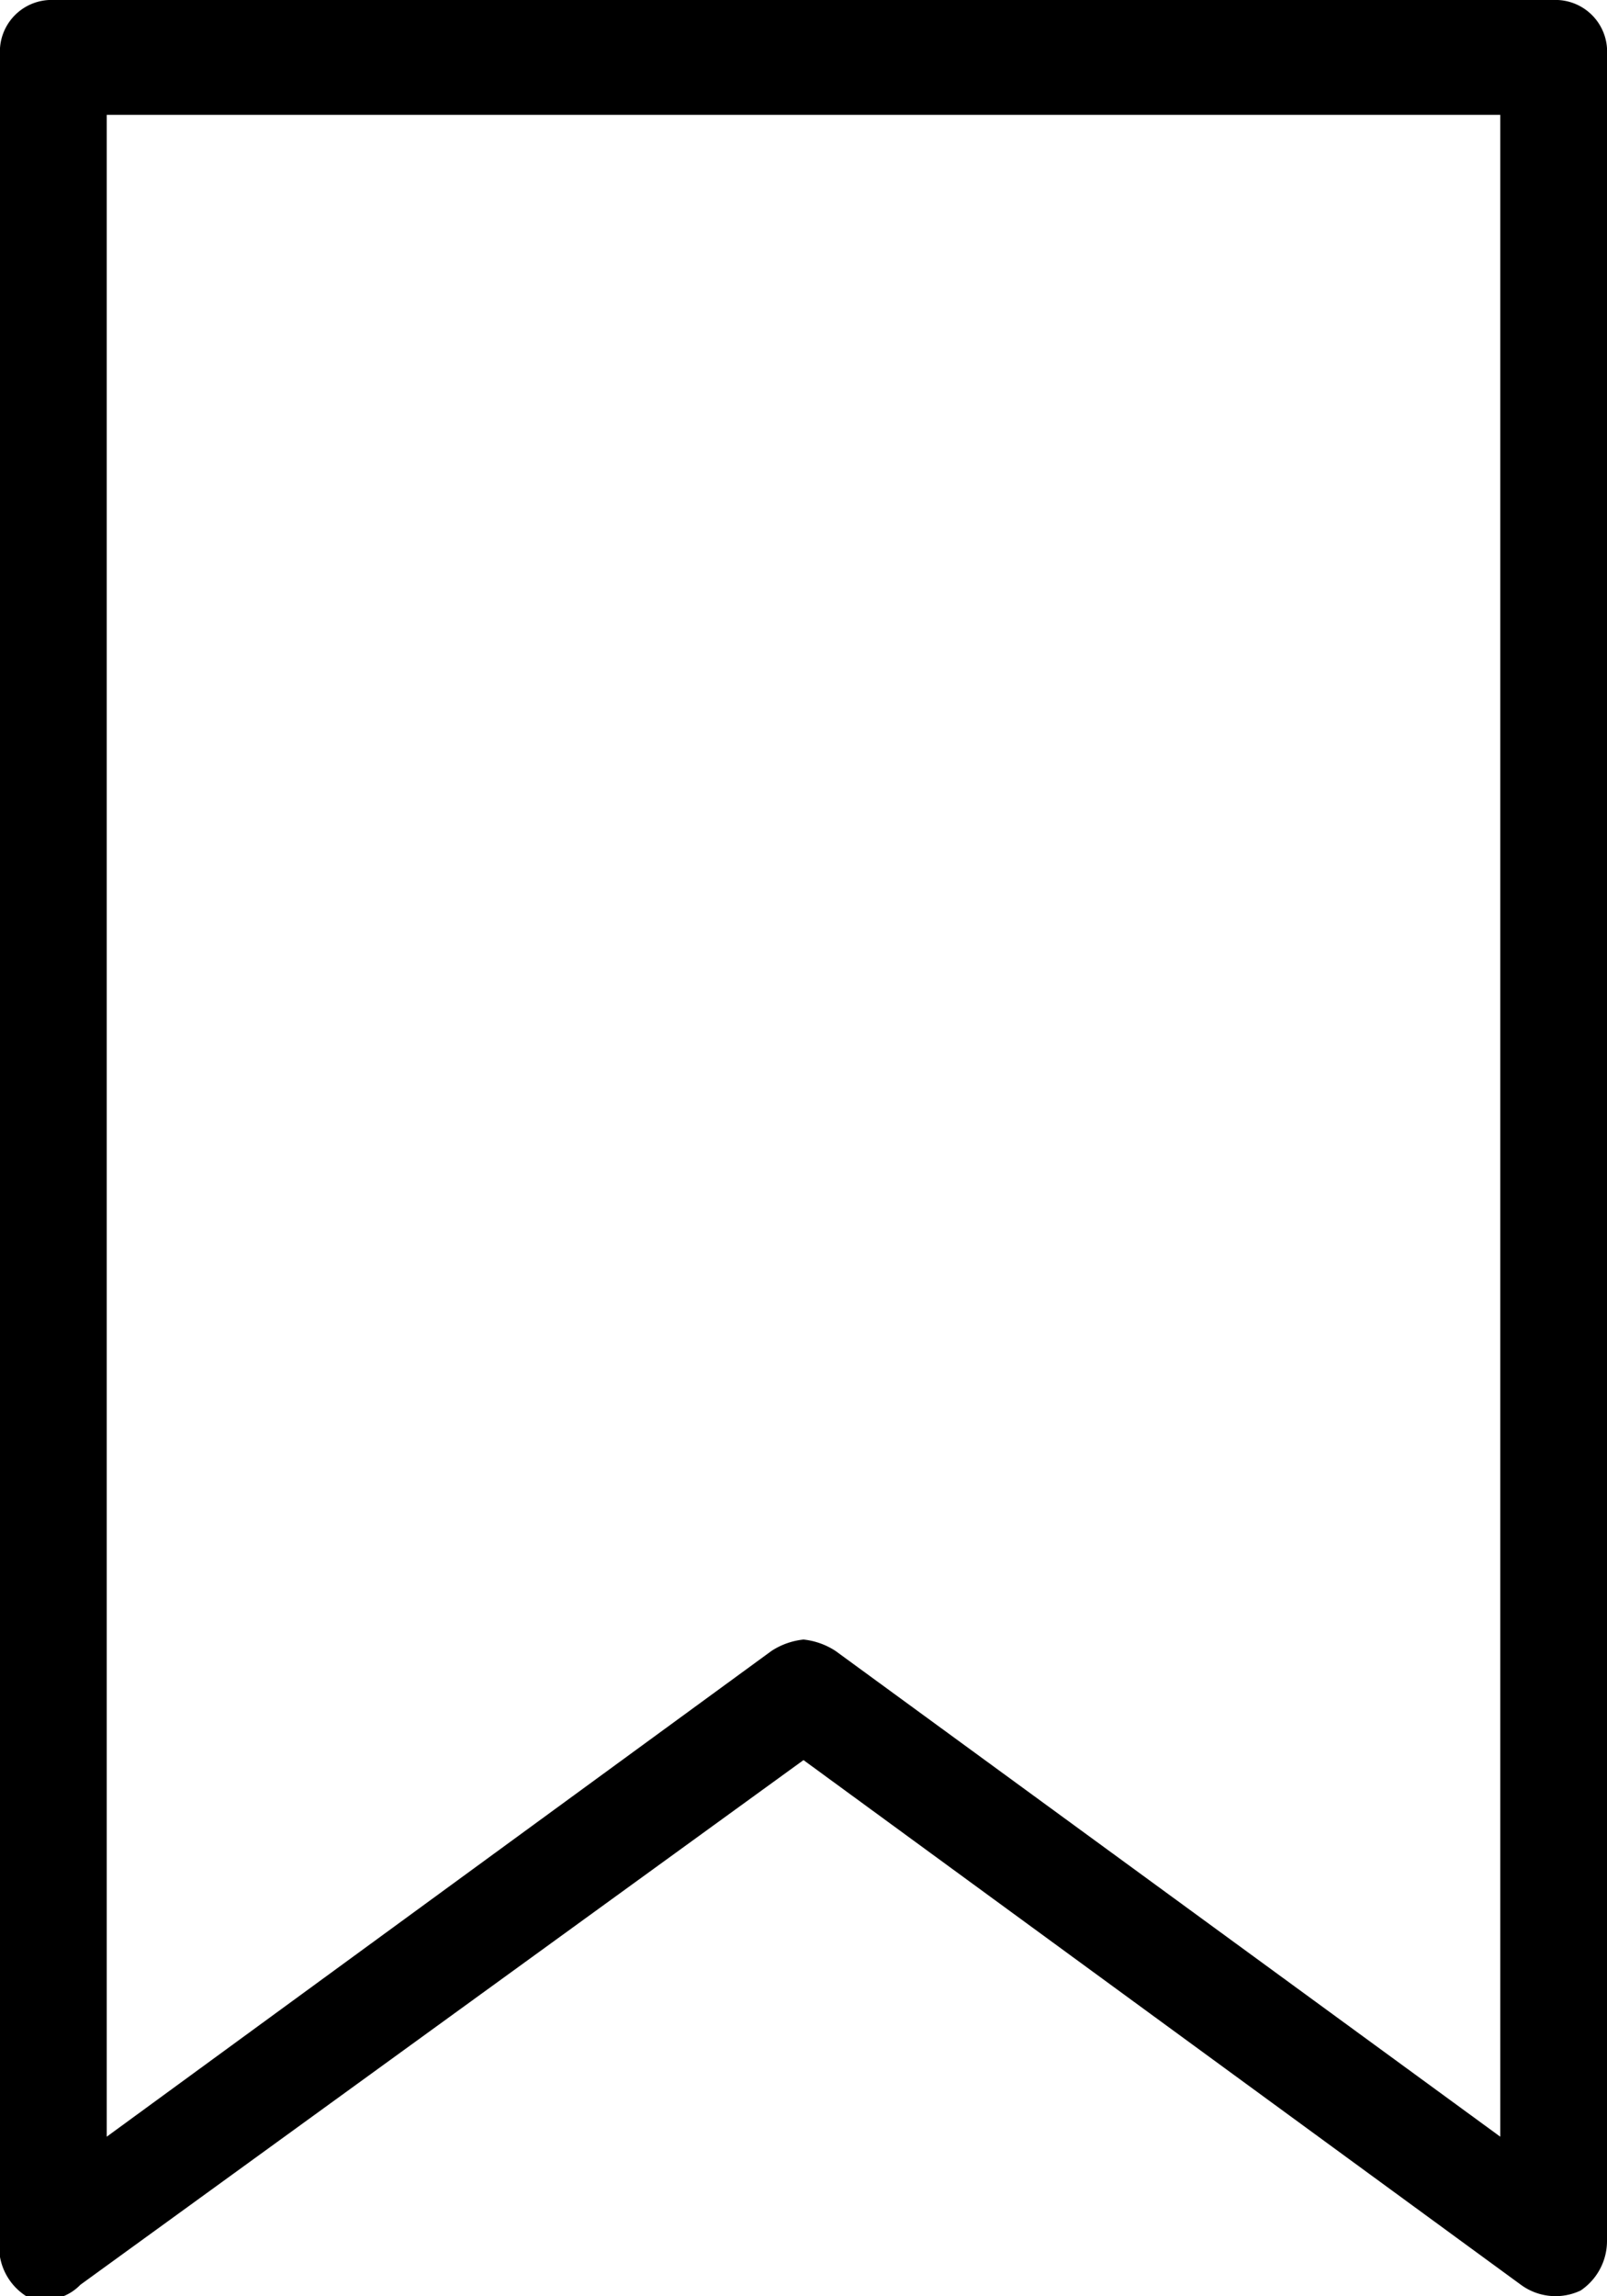 <svg xmlns="http://www.w3.org/2000/svg" viewBox="0 0 14 20"><title>bookmark_outline</title><g id="Layer_2" data-name="Layer 2"><g id="Layer_1-2" data-name="Layer 1"><path d="M13.53,0H.47A.45.45,0,0,0,0,.48v19A.51.51,0,0,0,.23,20,.43.43,0,0,0,.7,19.9L7,15.33l6.25,4.57a.51.51,0,0,0,.52.05.52.52,0,0,0,.23-.43V.48A.45.45,0,0,0,13.53,0Zm-.46,18.61L7.28,14.38a.63.63,0,0,0-.28-.1.63.63,0,0,0-.28.1L.93,18.61V1H13.07Z"/></g></g></svg>